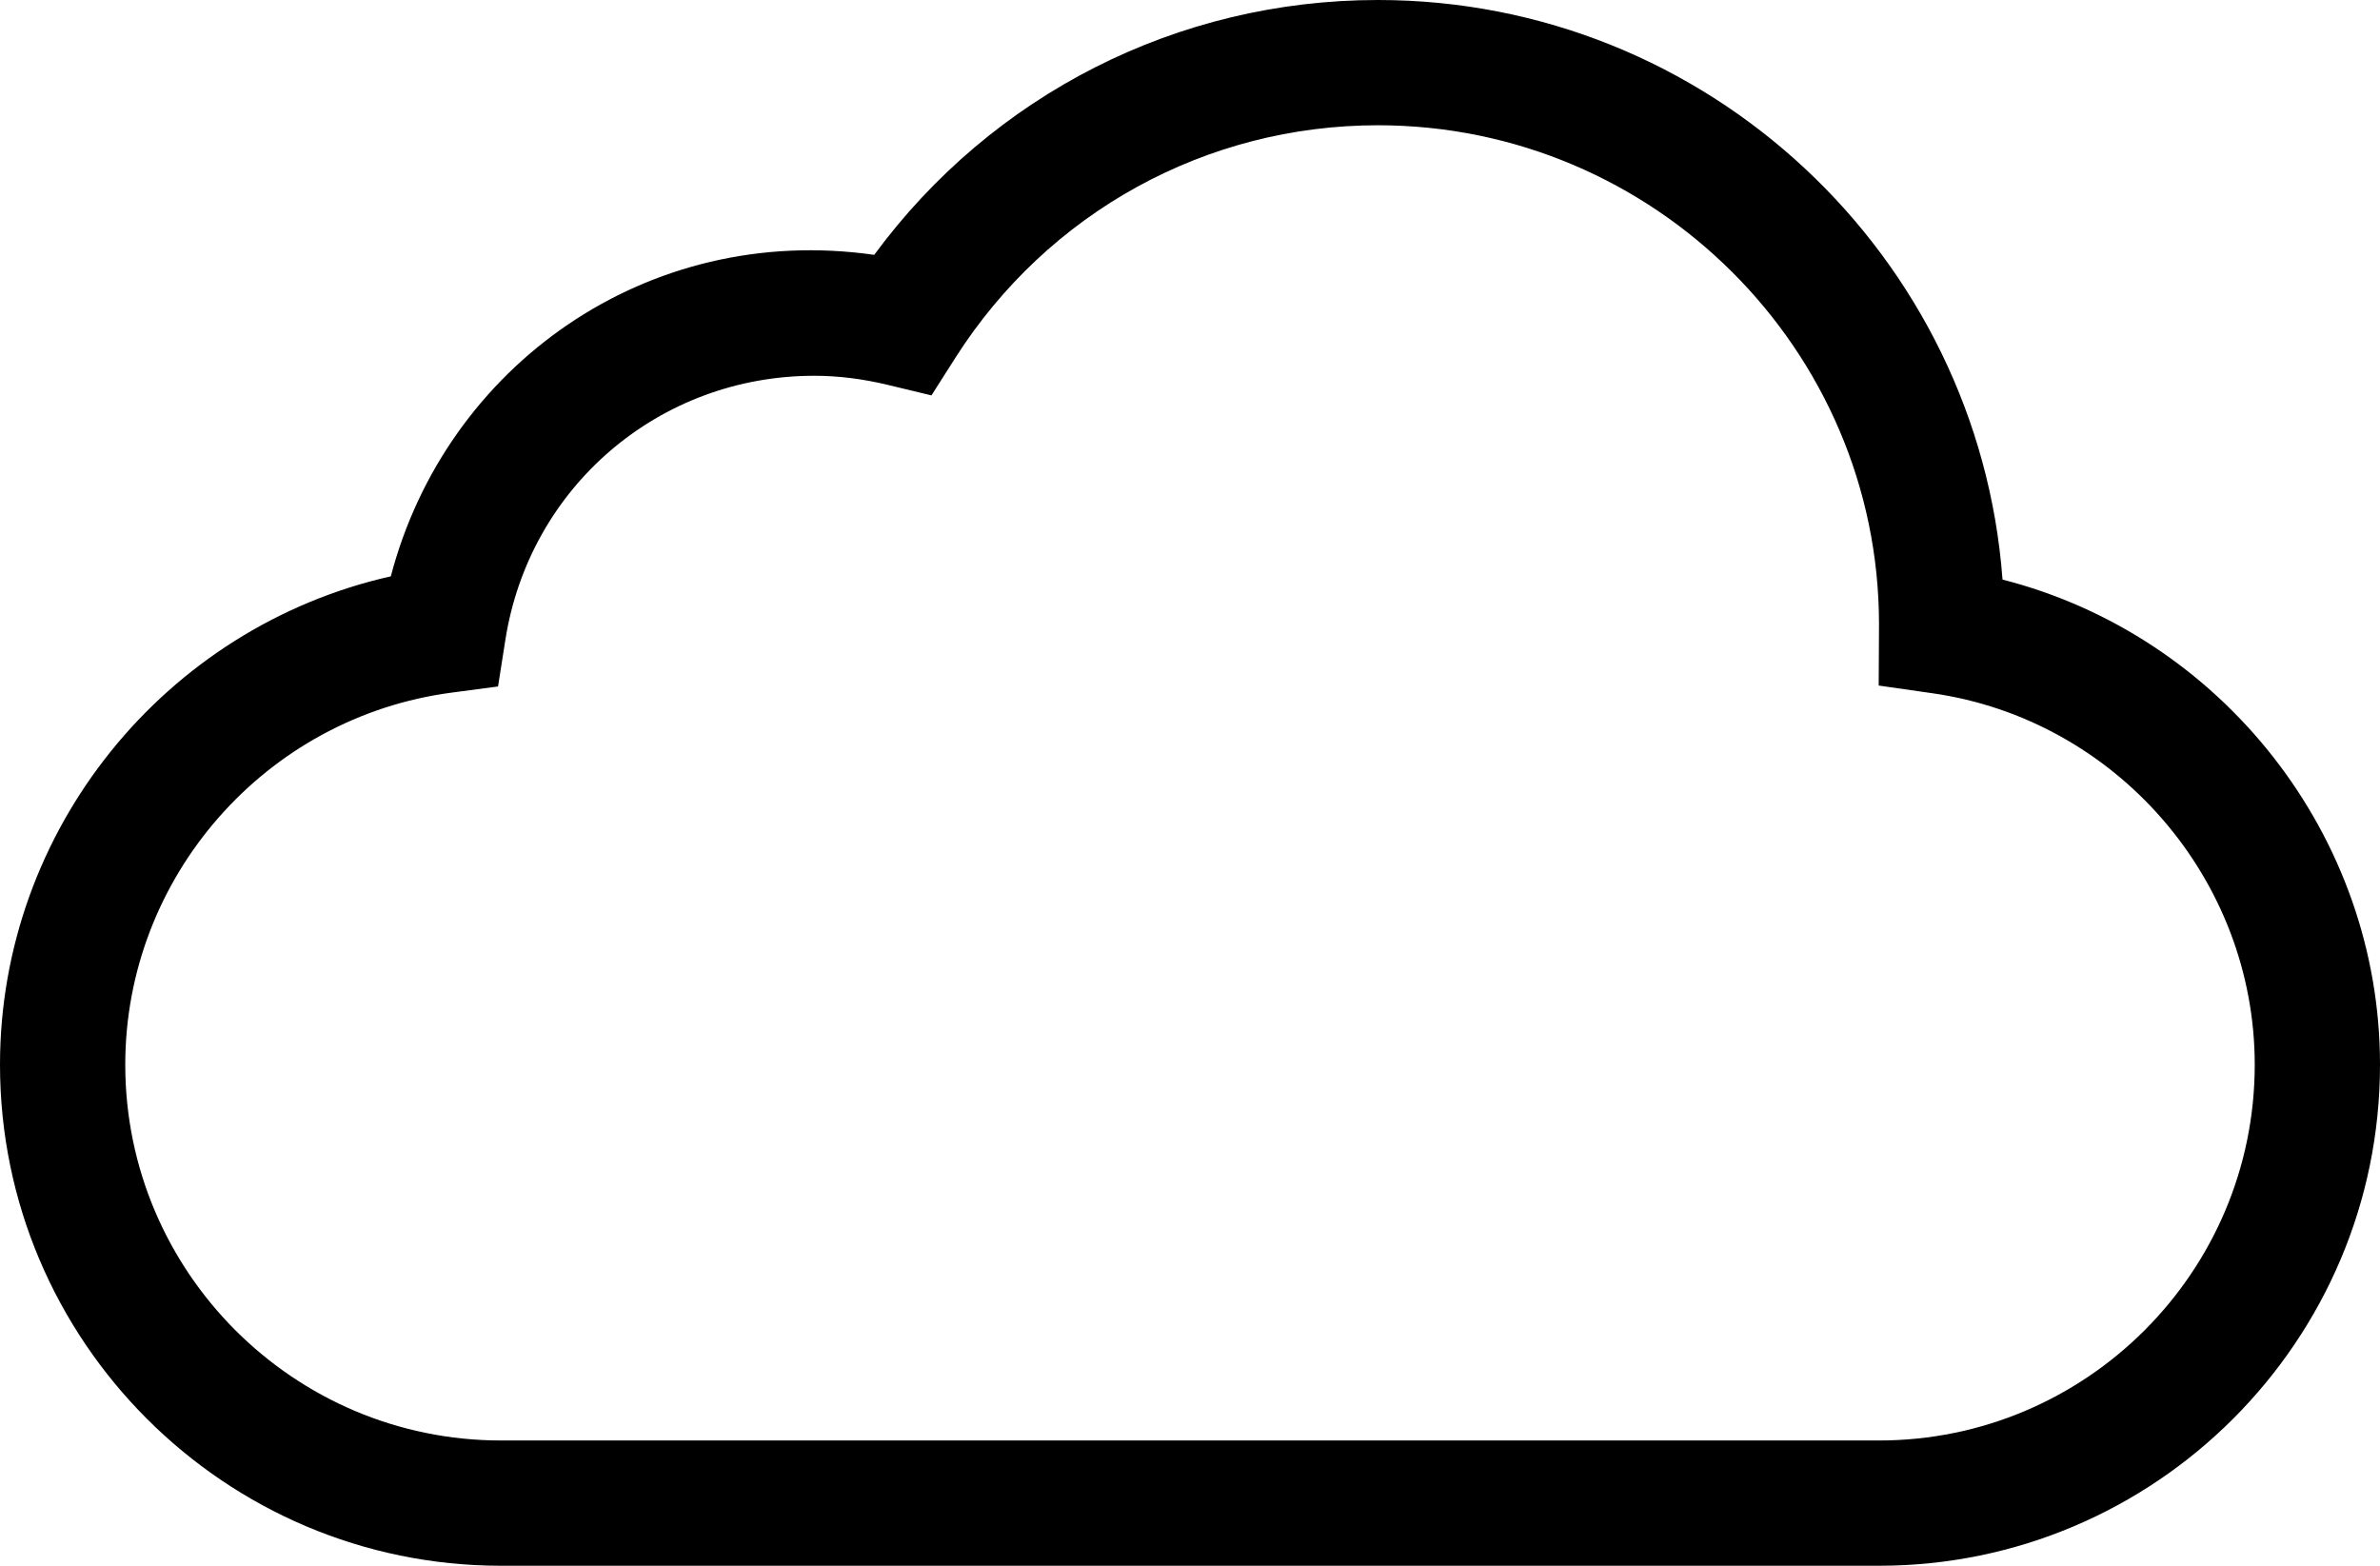 <?xml version="1.0" encoding="iso-8859-1"?>
<!-- Generator: Adobe Illustrator 22.0.1, SVG Export Plug-In . SVG Version: 6.00 Build 0)  -->
<svg version="1.1" id="Layer_1" xmlns="http://www.w3.org/2000/svg" xmlns:xlink="http://www.w3.org/1999/xlink" x="0px" y="0px"
	 viewBox="0 0 38 25" style="enable-background:new 0 0 38 25;" xml:space="preserve">
<path d="M31.973,9.254C31.59,4.087,27.264,0,22,0c-3.199,0-6.157,1.509-8.042,4.069c-3.635-0.519-6.84,1.78-7.718,5.133
	C2.637,10.013,0,13.246,0,17c0,4.411,3.589,8,8,8h22c4.411,0,8-3.589,8-8C38,13.335,35.462,10.144,31.973,9.254z M30,23H8
	c-3.309,0-6-2.691-6-6c0-2.996,2.24-5.55,5.211-5.941l0.741-0.098l0.116-0.739C8.45,7.775,10.524,6,13,6
	c0.385,0,0.77,0.048,1.178,0.146l0.694,0.167l0.383-0.602C16.736,3.387,19.258,2,22,2c4.411,0,8,3.589,8.001,7.965l-0.005,0.981
	l0.858,0.123C33.788,11.488,36,14.038,36,17C36,20.309,33.309,23,30,23z"/>
</svg>
